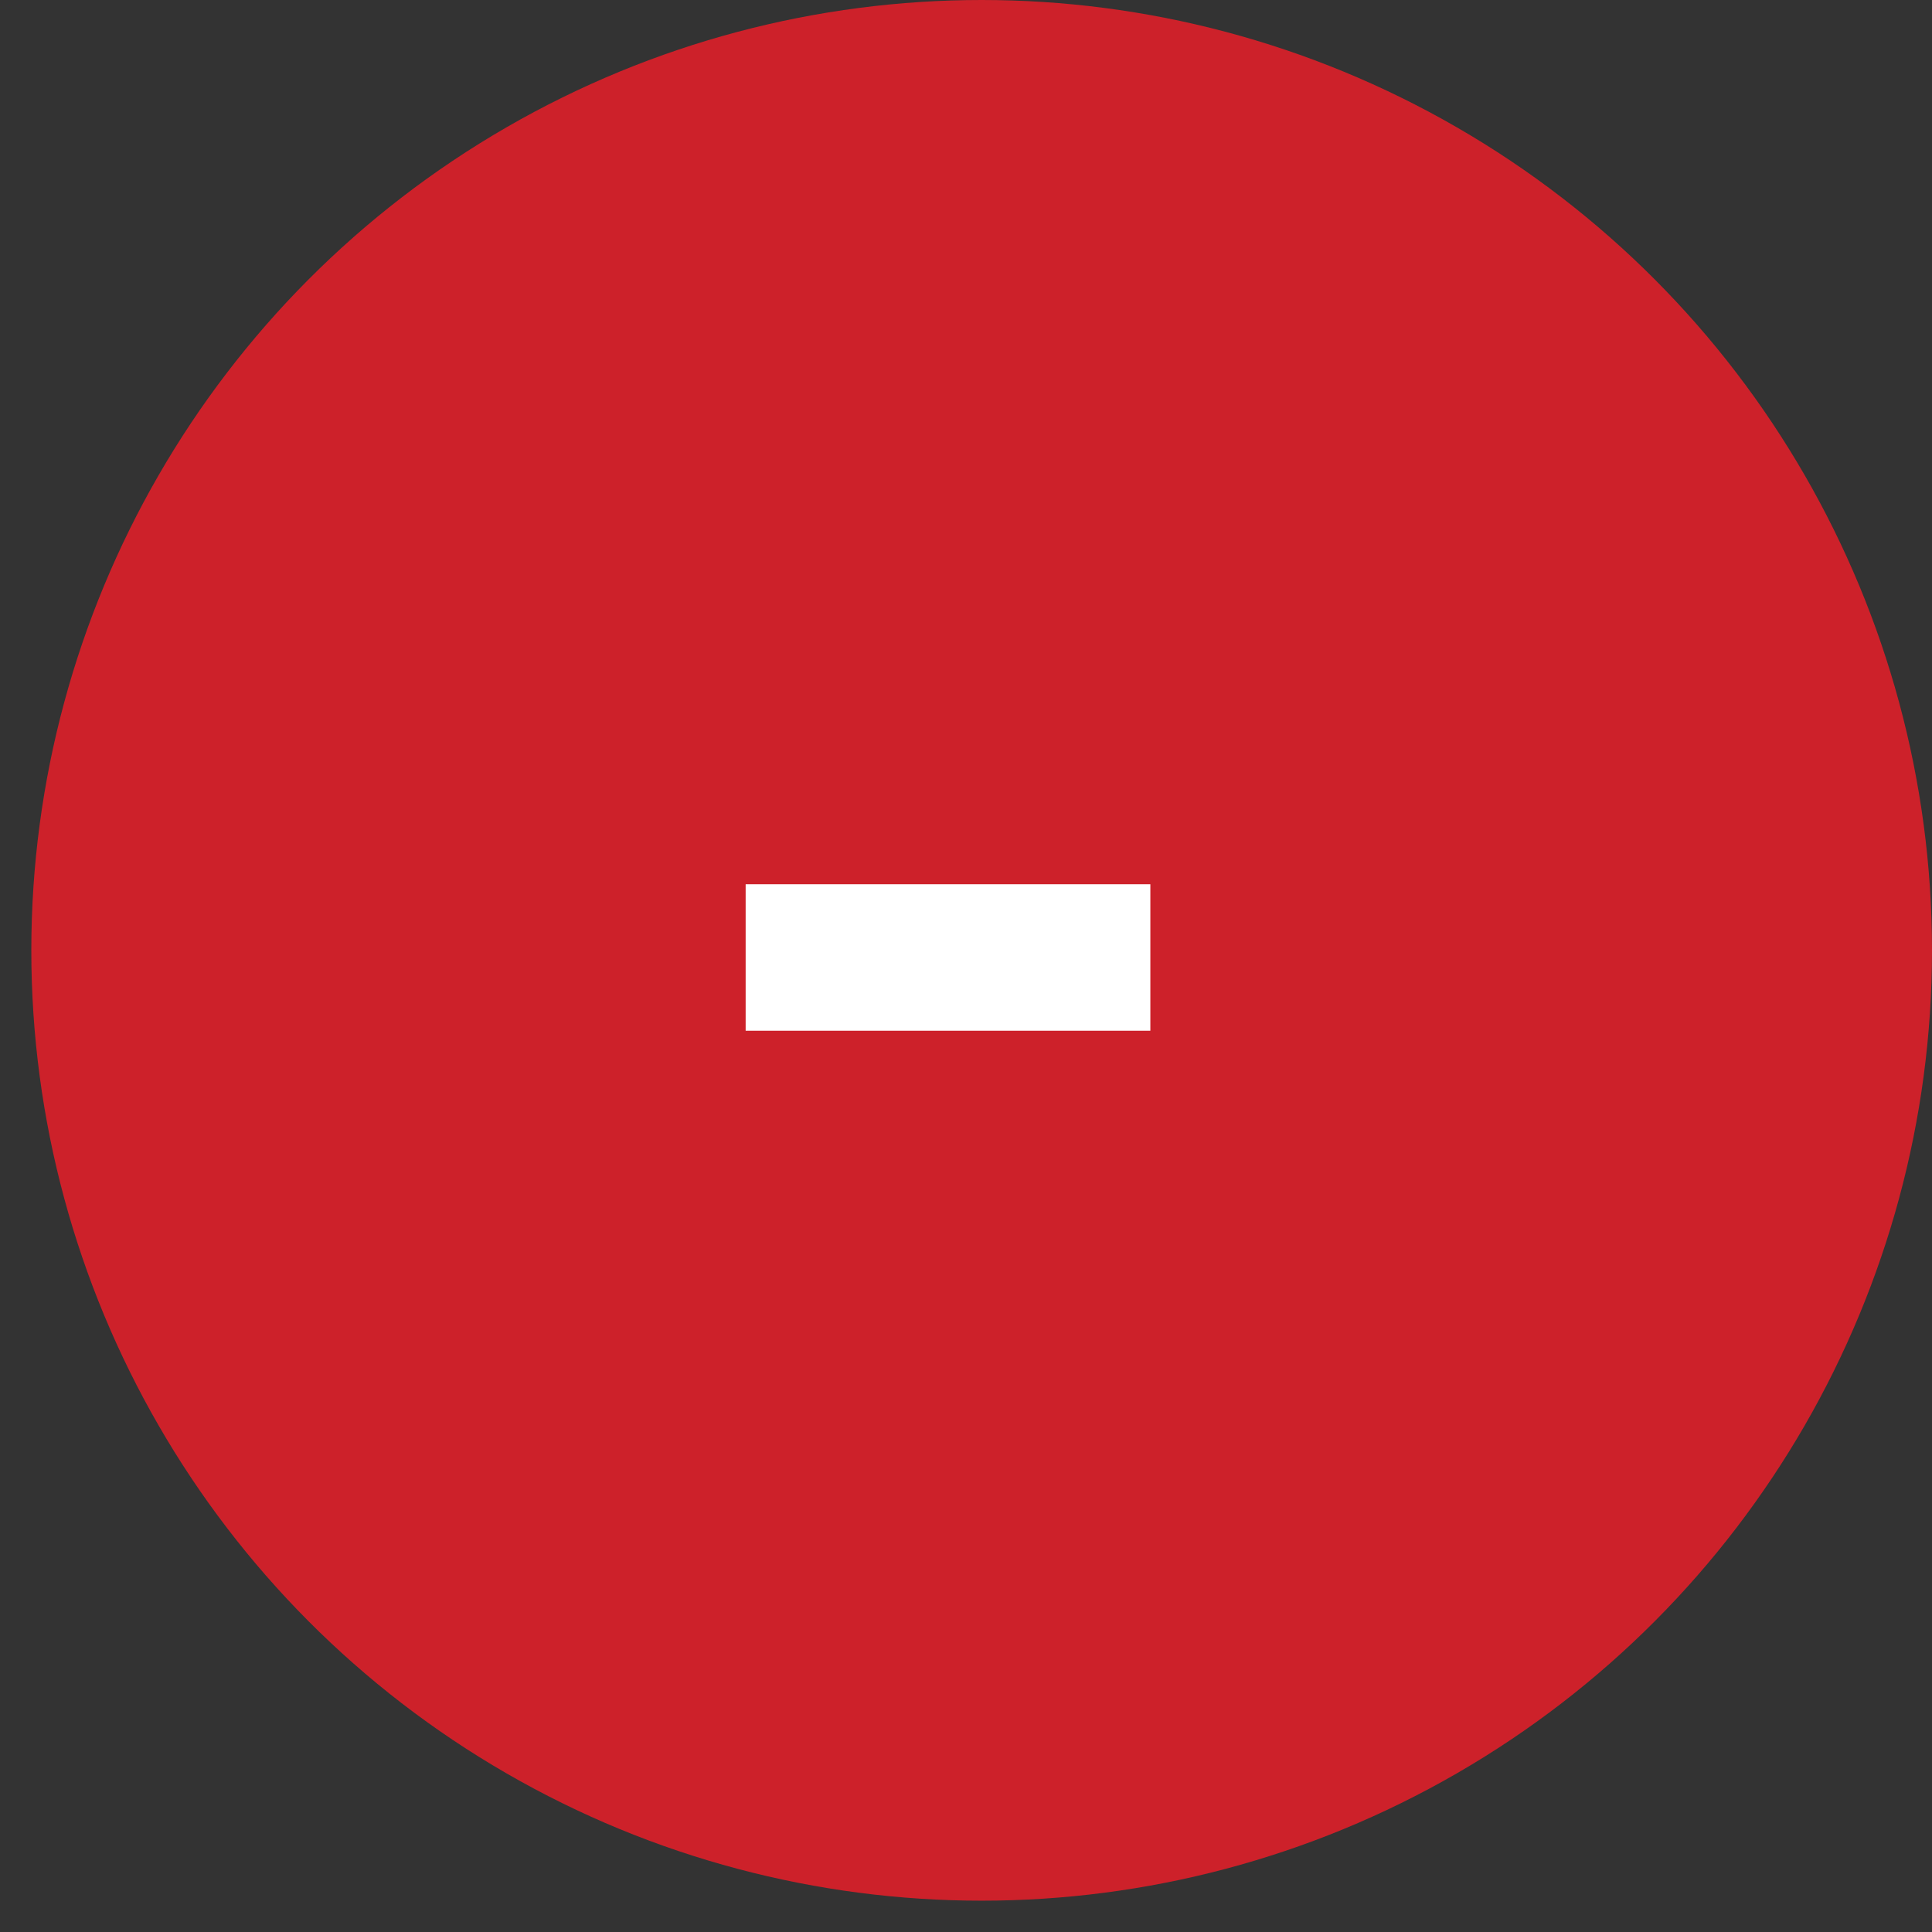 <svg width="38" height="38" viewBox="0 0 38 38" fill="none" xmlns="http://www.w3.org/2000/svg">
<rect x="0" y="0" width="38" height="38" fill="#333333" stroke="none"/>
<circle cx="19.308" cy="18.692" r="18.692" fill="#CD212A"/>
<path d="M22.626 17.392V20.273H14.666V17.392H22.626Z" fill="white"/>
</svg>
